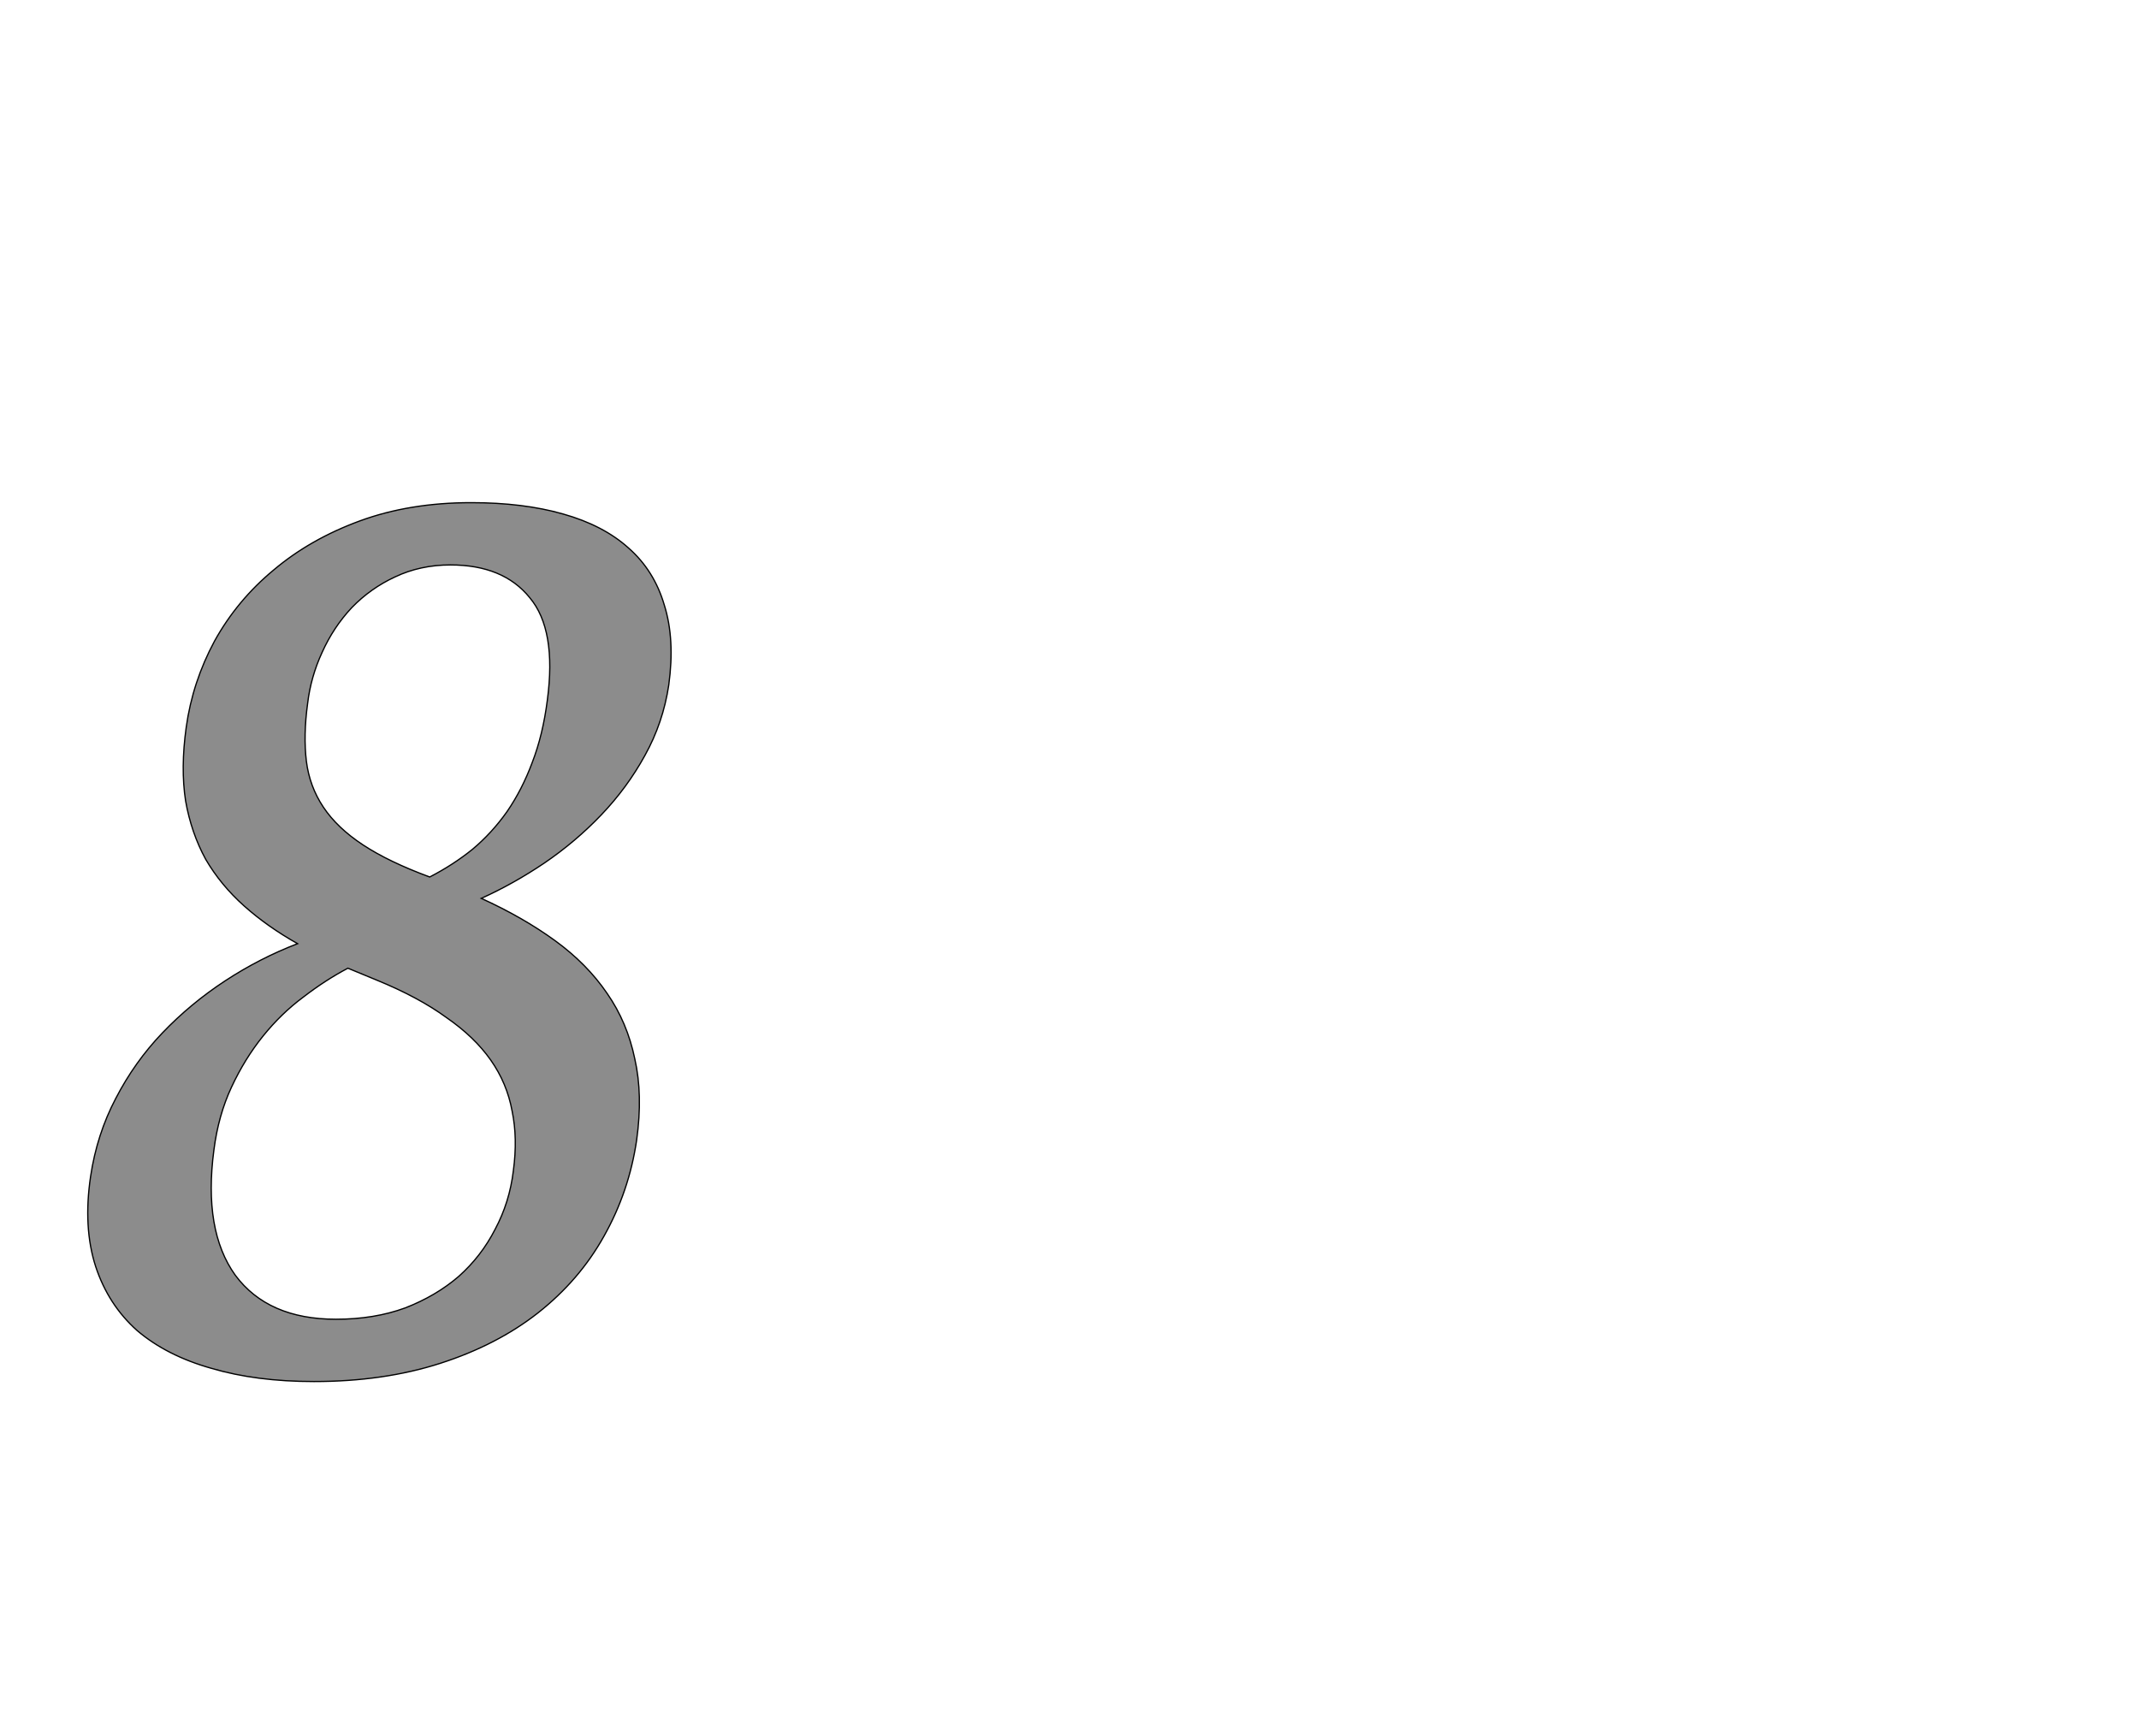 <!--
BEGIN METADATA

BBOX_X_MIN 40
BBOX_Y_MIN -22
BBOX_X_MAX 967
BBOX_Y_MAX 1375
WIDTH 941
HEIGHT 1397
H_BEARING_X 32
H_BEARING_Y 1375
H_ADVANCE 1031
V_BEARING_X -483
V_BEARING_Y 699
V_ADVANCE 2795
ORIGIN_X 0
ORIGIN_Y 0

END METADATA
-->

<svg width='3400px' height='2759px' xmlns='http://www.w3.org/2000/svg' version='1.1'>

 <!-- make sure glyph is visible within svg window -->
 <g fill-rule='nonzero'  transform='translate(100 2174)'>

  <!-- draw actual outline using lines and Bezier curves-->
  <path fill='black' stroke='black' fill-opacity='0.45'  stroke-width='2'  d='
 M 196,-1018
 Q 206,-1090 241,-1155
 Q 277,-1220 335,-1268
 Q 393,-1317 472,-1346
 Q 551,-1375 649,-1375
 Q 732,-1375 795,-1357
 Q 859,-1339 899,-1303
 Q 940,-1267 956,-1212
 Q 973,-1158 963,-1085
 Q 954,-1025 925,-973
 Q 897,-922 856,-879
 Q 815,-836 765,-802
 Q 716,-769 665,-746
 Q 731,-716 782,-679
 Q 833,-642 865,-595
 Q 897,-549 909,-491
 Q 922,-434 912,-362
 Q 900,-280 860,-209
 Q 821,-139 755,-87
 Q 690,-36 600,-7
 Q 510,22 399,22
 Q 307,22 236,1
 Q 165,-19 118,-59
 Q 72,-100 52,-161
 Q 32,-223 44,-304
 Q 54,-371 84,-428
 Q 114,-486 158,-532
 Q 203,-579 258,-615
 Q 313,-651 373,-674
 Q 325,-701 288,-734
 Q 251,-767 227,-808
 Q 204,-850 195,-901
 Q 187,-953 196,-1018
 Z

 M 240,-346
 Q 223,-218 274,-147
 Q 326,-77 434,-77
 Q 495,-77 544,-95
 Q 593,-114 629,-145
 Q 665,-177 687,-220
 Q 710,-263 716,-313
 Q 723,-365 714,-408
 Q 706,-452 680,-489
 Q 654,-526 609,-557
 Q 565,-589 499,-616
 L 453,-635
 Q 417,-616 382,-589
 Q 347,-563 318,-527
 Q 289,-491 268,-446
 Q 247,-401 240,-346
 Z

 M 770,-1061
 Q 785,-1173 742,-1224
 Q 700,-1276 616,-1276
 Q 568,-1276 528,-1257
 Q 489,-1239 459,-1208
 Q 430,-1177 412,-1137
 Q 394,-1098 389,-1056
 Q 382,-1005 387,-964
 Q 392,-924 414,-891
 Q 436,-858 477,-831
 Q 518,-804 583,-780
 Q 620,-799 651,-824
 Q 682,-850 706,-884
 Q 730,-919 746,-962
 Q 763,-1006 770,-1061
 Z

  '/>
 </g>
</svg>
